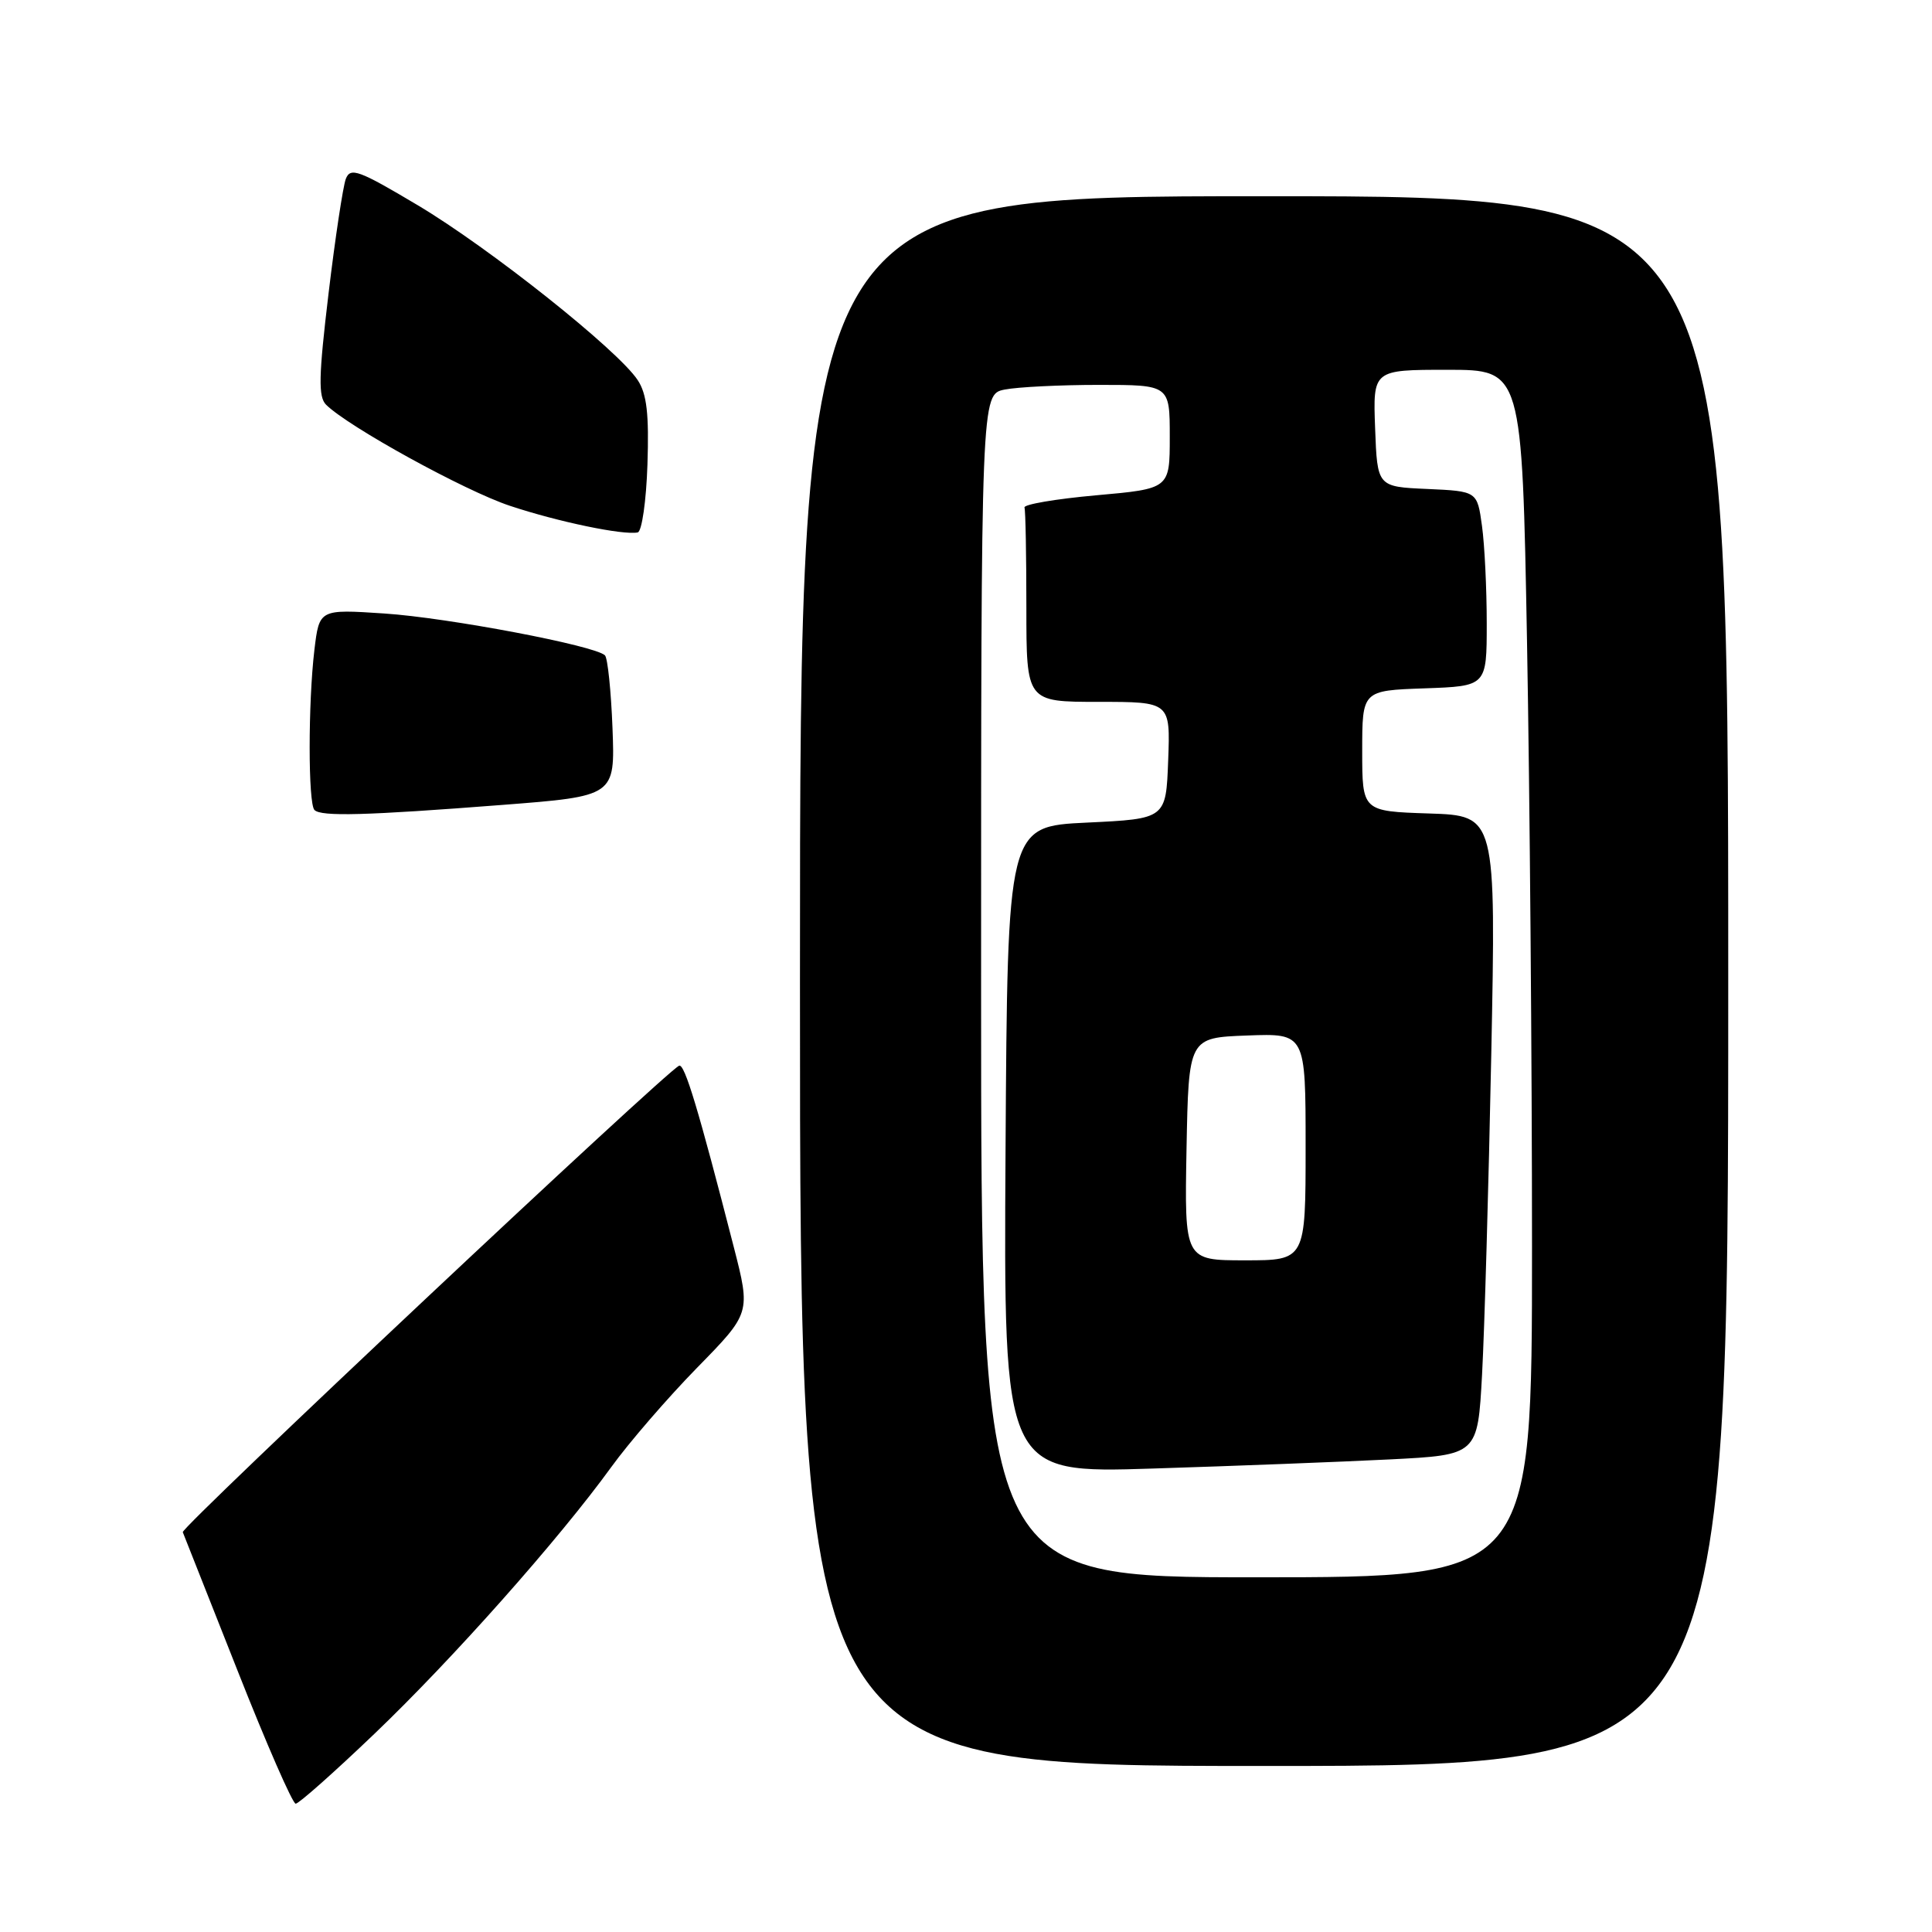 <?xml version="1.0" encoding="UTF-8" standalone="no"?>
<!DOCTYPE svg PUBLIC "-//W3C//DTD SVG 1.1//EN" "http://www.w3.org/Graphics/SVG/1.1/DTD/svg11.dtd" >
<svg xmlns="http://www.w3.org/2000/svg" xmlns:xlink="http://www.w3.org/1999/xlink" version="1.1" viewBox="0 0 256 256">
 <g >
 <path fill="currentColor"
d=" M 49.59 229.76 C 59.96 219.85 74.06 203.97 81.00 194.39 C 83.34 191.15 88.46 185.23 92.36 181.24 C 99.47 173.98 99.47 173.98 97.23 165.24 C 92.54 146.97 90.72 140.93 89.99 141.21 C 88.37 141.83 23.96 202.36 24.22 203.02 C 24.37 203.39 27.64 211.65 31.47 221.35 C 35.30 231.06 38.77 239.00 39.18 239.00 C 39.59 239.00 44.28 234.84 49.59 229.76 Z  M 229.00 130.00 C 229.00 26.00 229.00 26.00 167.50 26.00 C 106.00 26.00 106.00 26.00 106.00 130.00 C 106.00 234.00 106.00 234.00 167.50 234.00 C 229.00 234.00 229.00 234.00 229.00 130.00 Z  M 66.50 106.66 C 81.50 105.50 81.50 105.50 81.16 96.50 C 80.97 91.55 80.52 87.20 80.16 86.84 C 78.88 85.55 59.38 81.85 50.91 81.29 C 42.31 80.72 42.31 80.72 41.66 86.11 C 40.82 93.17 40.82 106.48 41.67 107.33 C 42.55 108.22 48.46 108.06 66.50 106.66 Z  M 85.79 61.56 C 86.01 54.87 85.71 52.20 84.50 50.37 C 81.91 46.41 64.89 32.88 55.38 27.21 C 47.52 22.53 46.43 22.13 45.82 23.71 C 45.45 24.70 44.41 31.54 43.53 38.92 C 42.22 49.88 42.16 52.58 43.21 53.63 C 46.16 56.55 61.57 65.03 67.56 67.02 C 73.96 69.15 82.58 70.94 84.50 70.55 C 85.05 70.43 85.63 66.39 85.79 61.56 Z  M 130.00 130.62 C 130.00 52.25 130.00 52.25 133.12 51.62 C 134.84 51.28 140.47 51.00 145.62 51.00 C 155.00 51.00 155.00 51.00 155.00 57.88 C 155.00 64.76 155.00 64.76 145.25 65.63 C 139.89 66.11 135.61 66.84 135.75 67.25 C 135.89 67.66 136.00 73.62 136.00 80.50 C 136.00 93.00 136.00 93.00 145.54 93.00 C 155.08 93.00 155.08 93.00 154.79 100.75 C 154.50 108.50 154.50 108.50 144.00 109.00 C 133.50 109.50 133.50 109.50 133.24 152.36 C 132.98 195.22 132.98 195.22 152.74 194.59 C 163.61 194.25 177.74 193.70 184.15 193.38 C 195.80 192.79 195.80 192.79 196.38 182.15 C 196.70 176.29 197.25 157.23 197.60 139.79 C 198.23 108.08 198.23 108.08 189.36 107.79 C 180.50 107.50 180.50 107.50 180.50 99.50 C 180.50 91.50 180.50 91.50 188.75 91.21 C 197.00 90.92 197.00 90.92 197.00 82.60 C 197.00 78.02 196.72 72.21 196.37 69.68 C 195.74 65.09 195.74 65.09 189.12 64.79 C 182.50 64.50 182.50 64.50 182.21 56.75 C 181.92 49.00 181.92 49.00 191.80 49.00 C 201.68 49.00 201.68 49.00 202.34 85.16 C 202.70 105.05 203.00 141.05 203.00 165.16 C 203.00 209.00 203.00 209.00 166.50 209.00 C 130.00 209.00 130.00 209.00 130.00 130.62 Z  M 157.22 152.25 C 157.50 137.50 157.50 137.50 165.25 137.21 C 173.00 136.92 173.00 136.92 173.00 151.96 C 173.00 167.00 173.00 167.00 164.97 167.00 C 156.95 167.00 156.95 167.00 157.22 152.25 Z "/>
</g>
</svg>